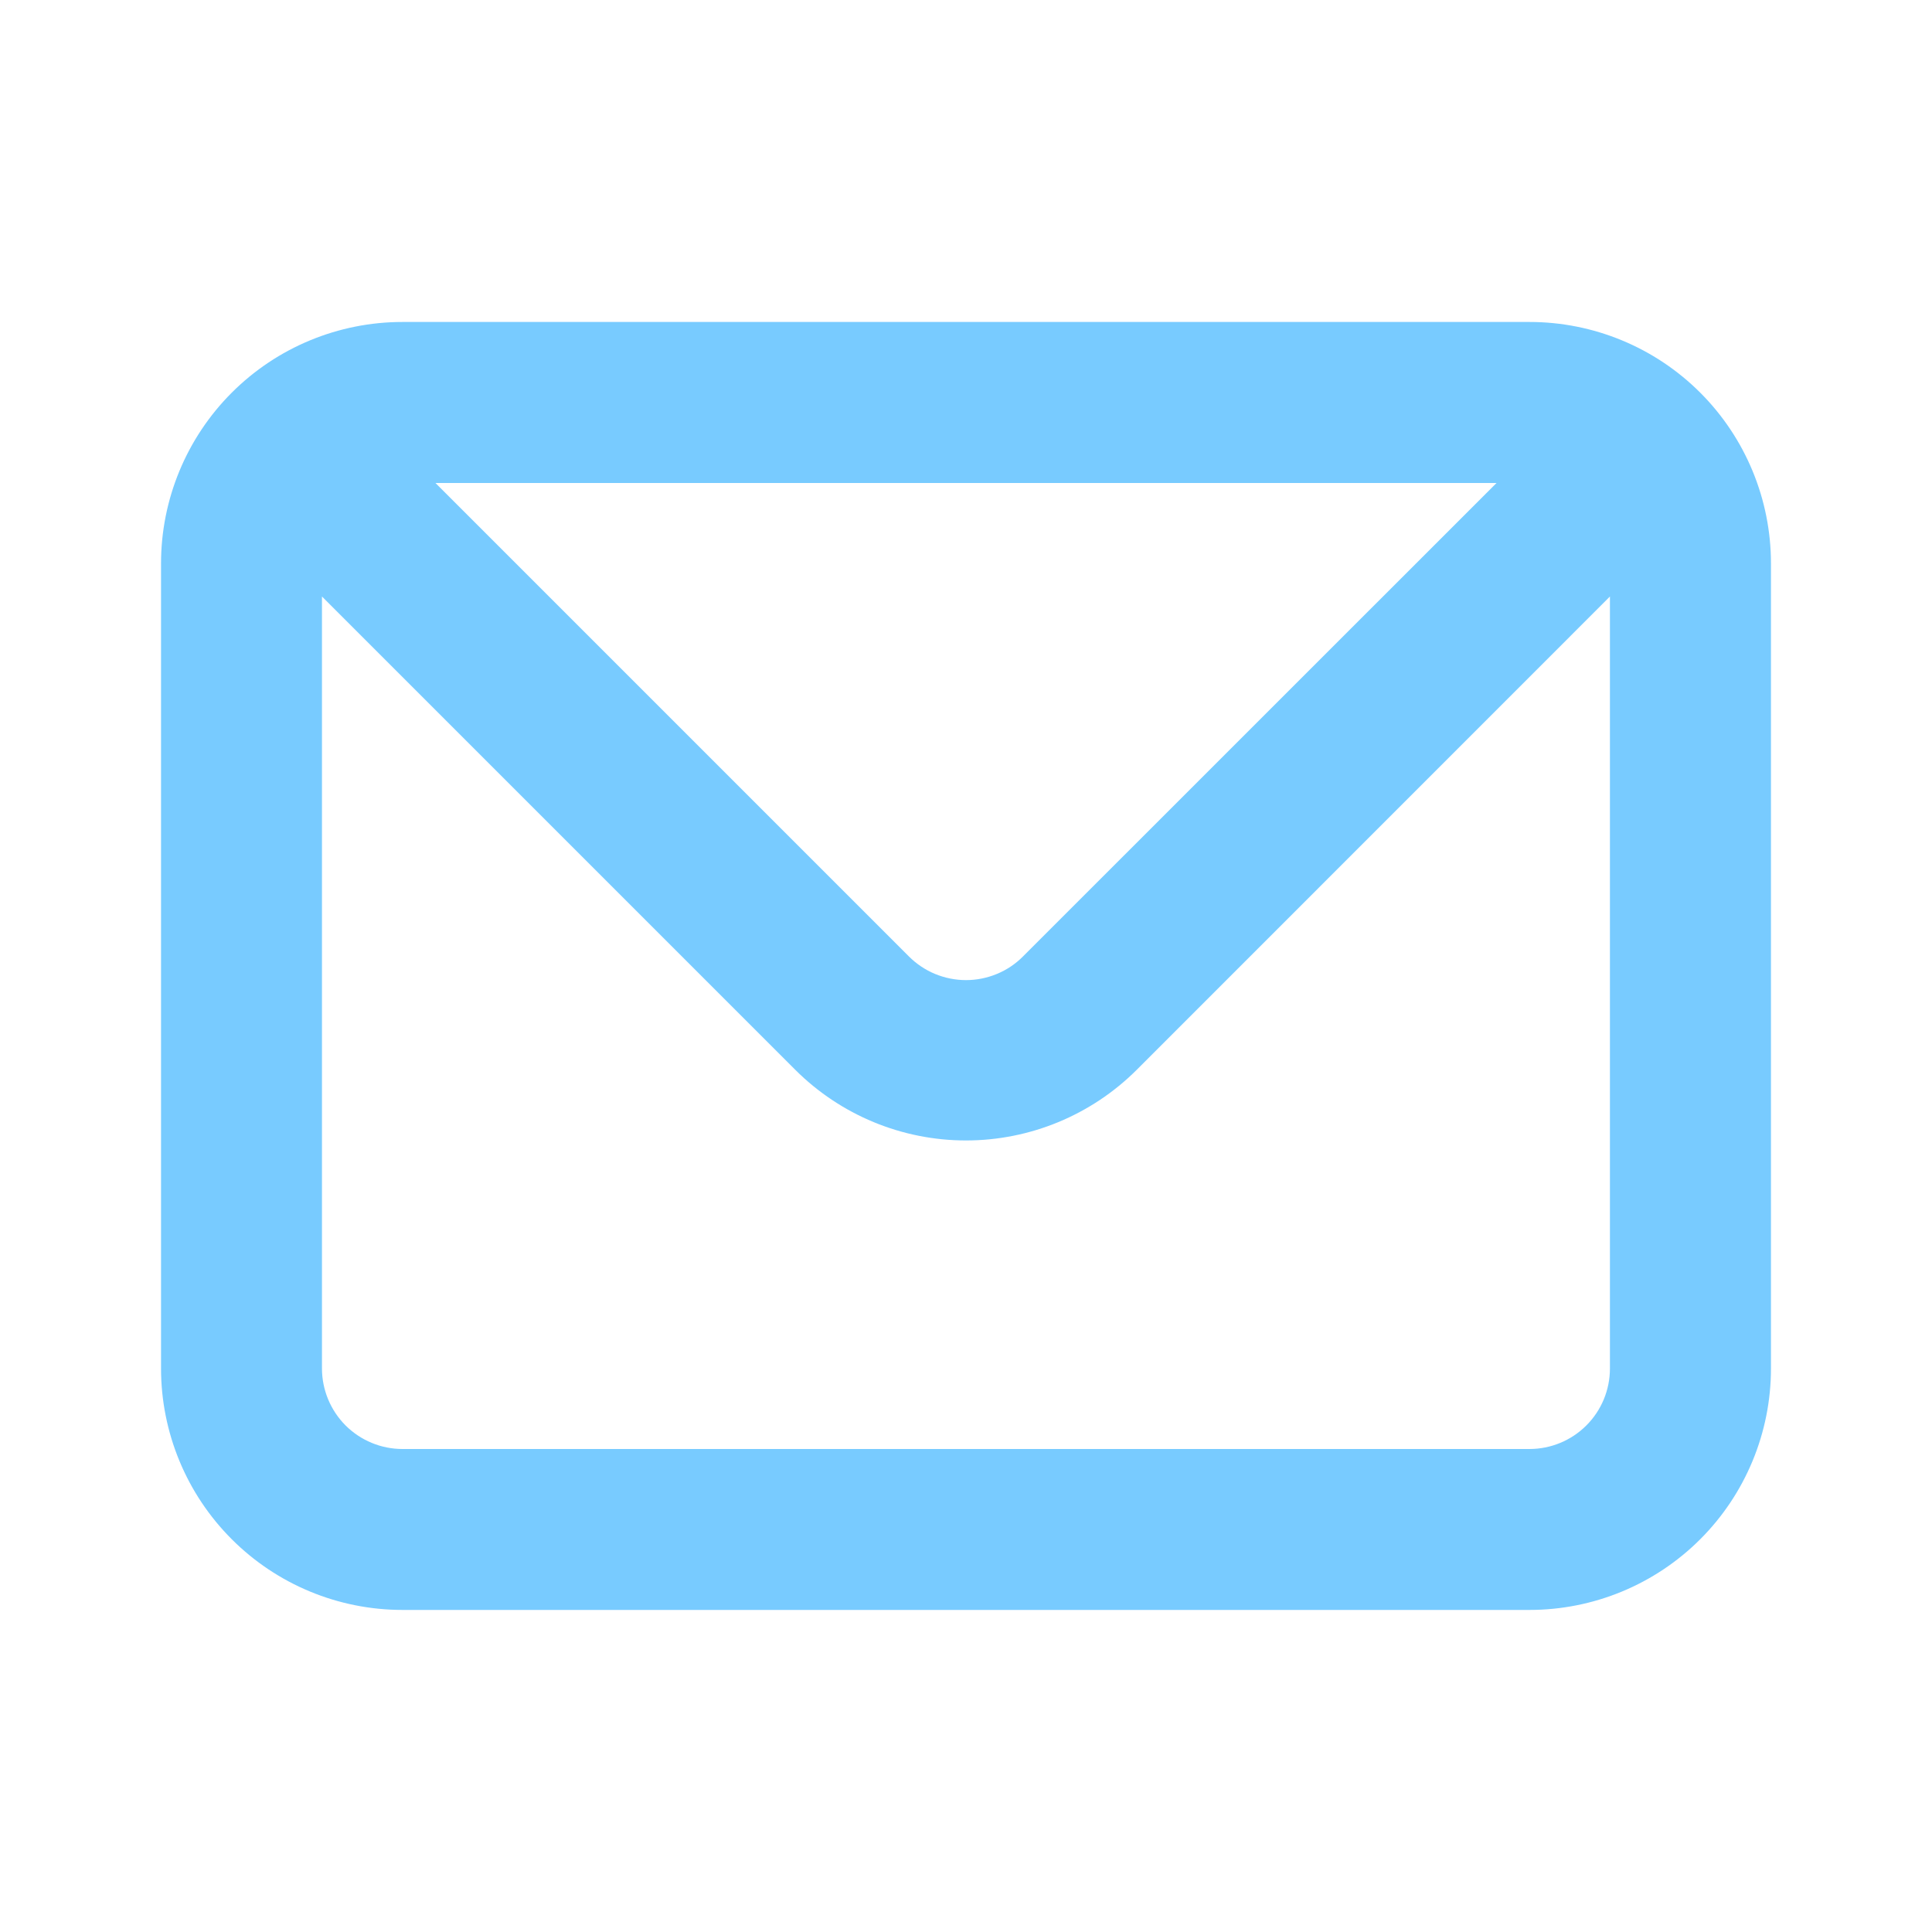 <svg width="20" height="20" viewBox="0 0 20 20" fill="none" xmlns="http://www.w3.org/2000/svg">
<path d="M15.833 3.333H4.167C3.503 3.333 2.868 3.596 2.399 4.065C1.93 4.534 1.667 5.17 1.667 5.833V14.166C1.667 14.829 1.93 15.465 2.399 15.934C2.868 16.403 3.503 16.666 4.167 16.666H15.833C16.496 16.666 17.132 16.403 17.601 15.934C18.07 15.465 18.333 14.829 18.333 14.166V5.833C18.333 5.17 18.07 4.534 17.601 4.065C17.132 3.596 16.496 3.333 15.833 3.333ZM15.492 5L10.591 9.9C10.514 9.978 10.422 10.04 10.32 10.082C10.219 10.124 10.11 10.146 10 10.146C9.89 10.146 9.781 10.124 9.679 10.082C9.578 10.04 9.486 9.978 9.408 9.9L4.508 5H15.492ZM16.666 14.166C16.666 14.387 16.579 14.599 16.422 14.756C16.266 14.912 16.054 15 15.833 15H4.167C3.945 15 3.734 14.912 3.577 14.756C3.421 14.599 3.333 14.387 3.333 14.166V6.175L8.233 11.075C8.702 11.543 9.337 11.806 10 11.806C10.662 11.806 11.298 11.543 11.767 11.075L16.666 6.175V14.166Z" fill="#78CBFF"/>
</svg>
